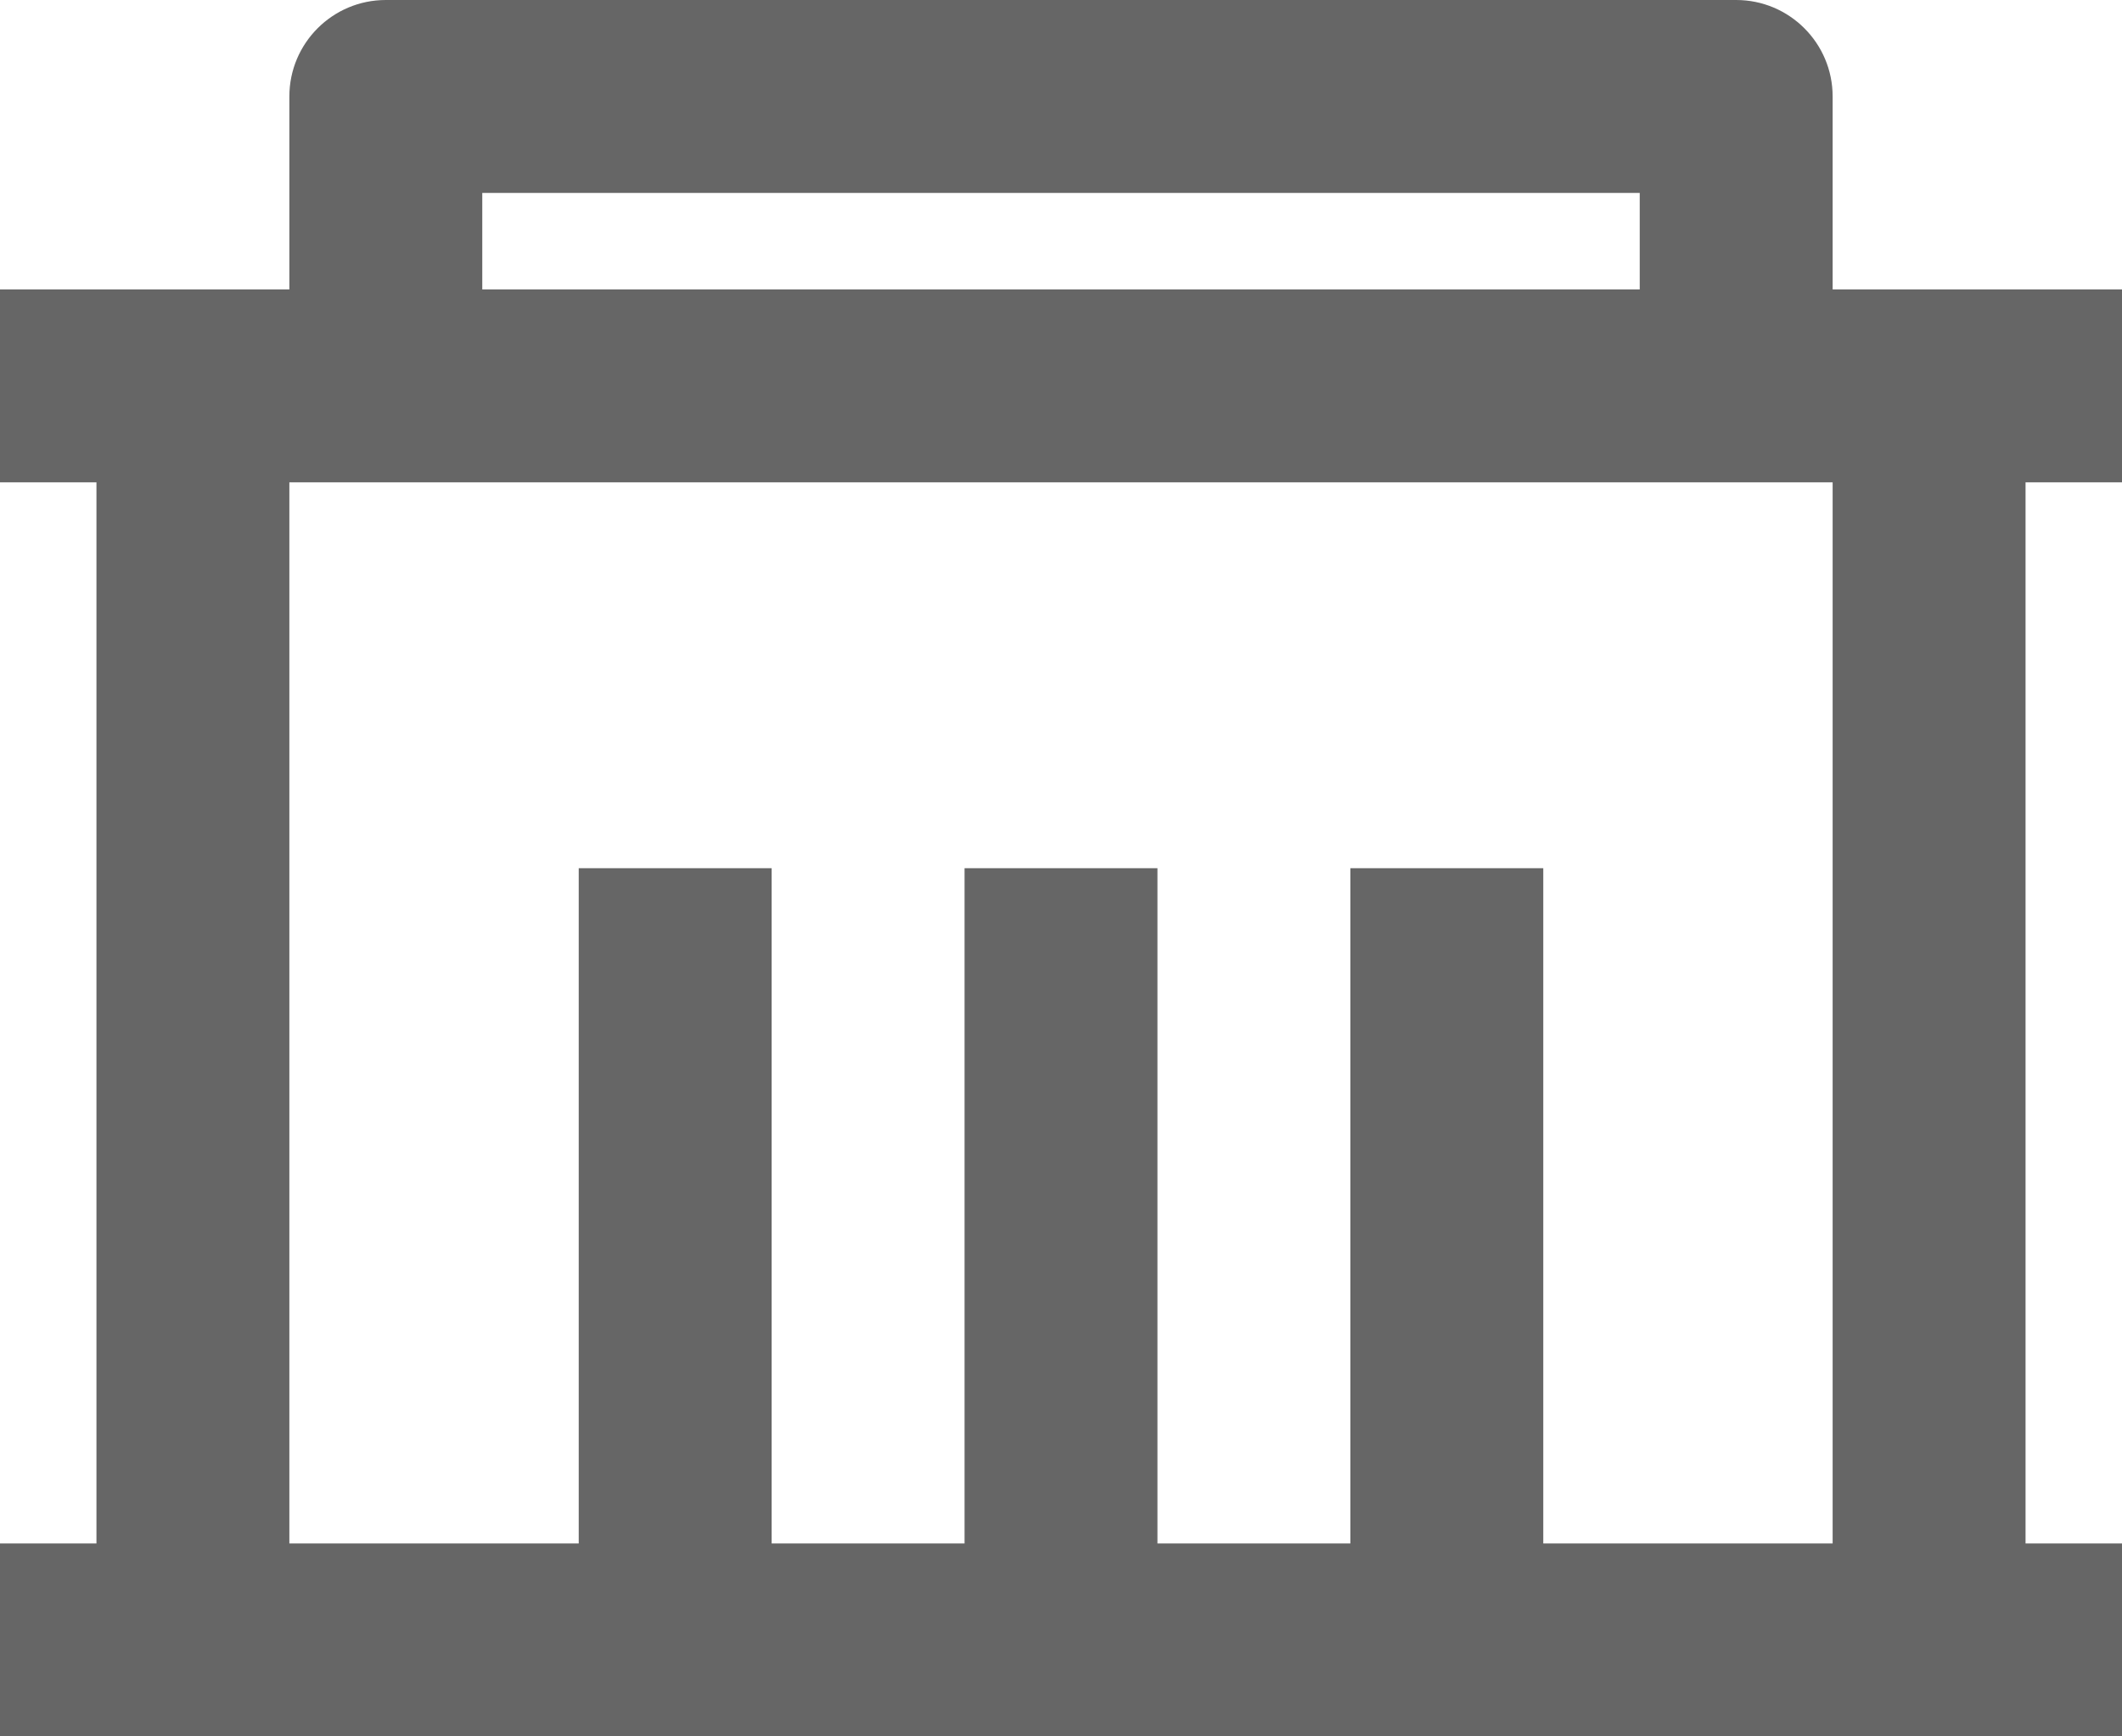 <svg width="22" height="18" viewBox="0 0 22 18" fill="none" xmlns="http://www.w3.org/2000/svg">
<path fill-rule="evenodd" clip-rule="evenodd" d="M18 0C18.552 0 19 0.448 19 1V3H22V5H21V16H22V18H0V16H1V5H0V3H3V1C3 0.448 3.448 0 4 0H18ZM19 5H3V16H6V9H8V16H10V9H12V16H14V9H16V16H19V5ZM17 2H5V3H17V2Z" fill="#666666"/>
</svg>
